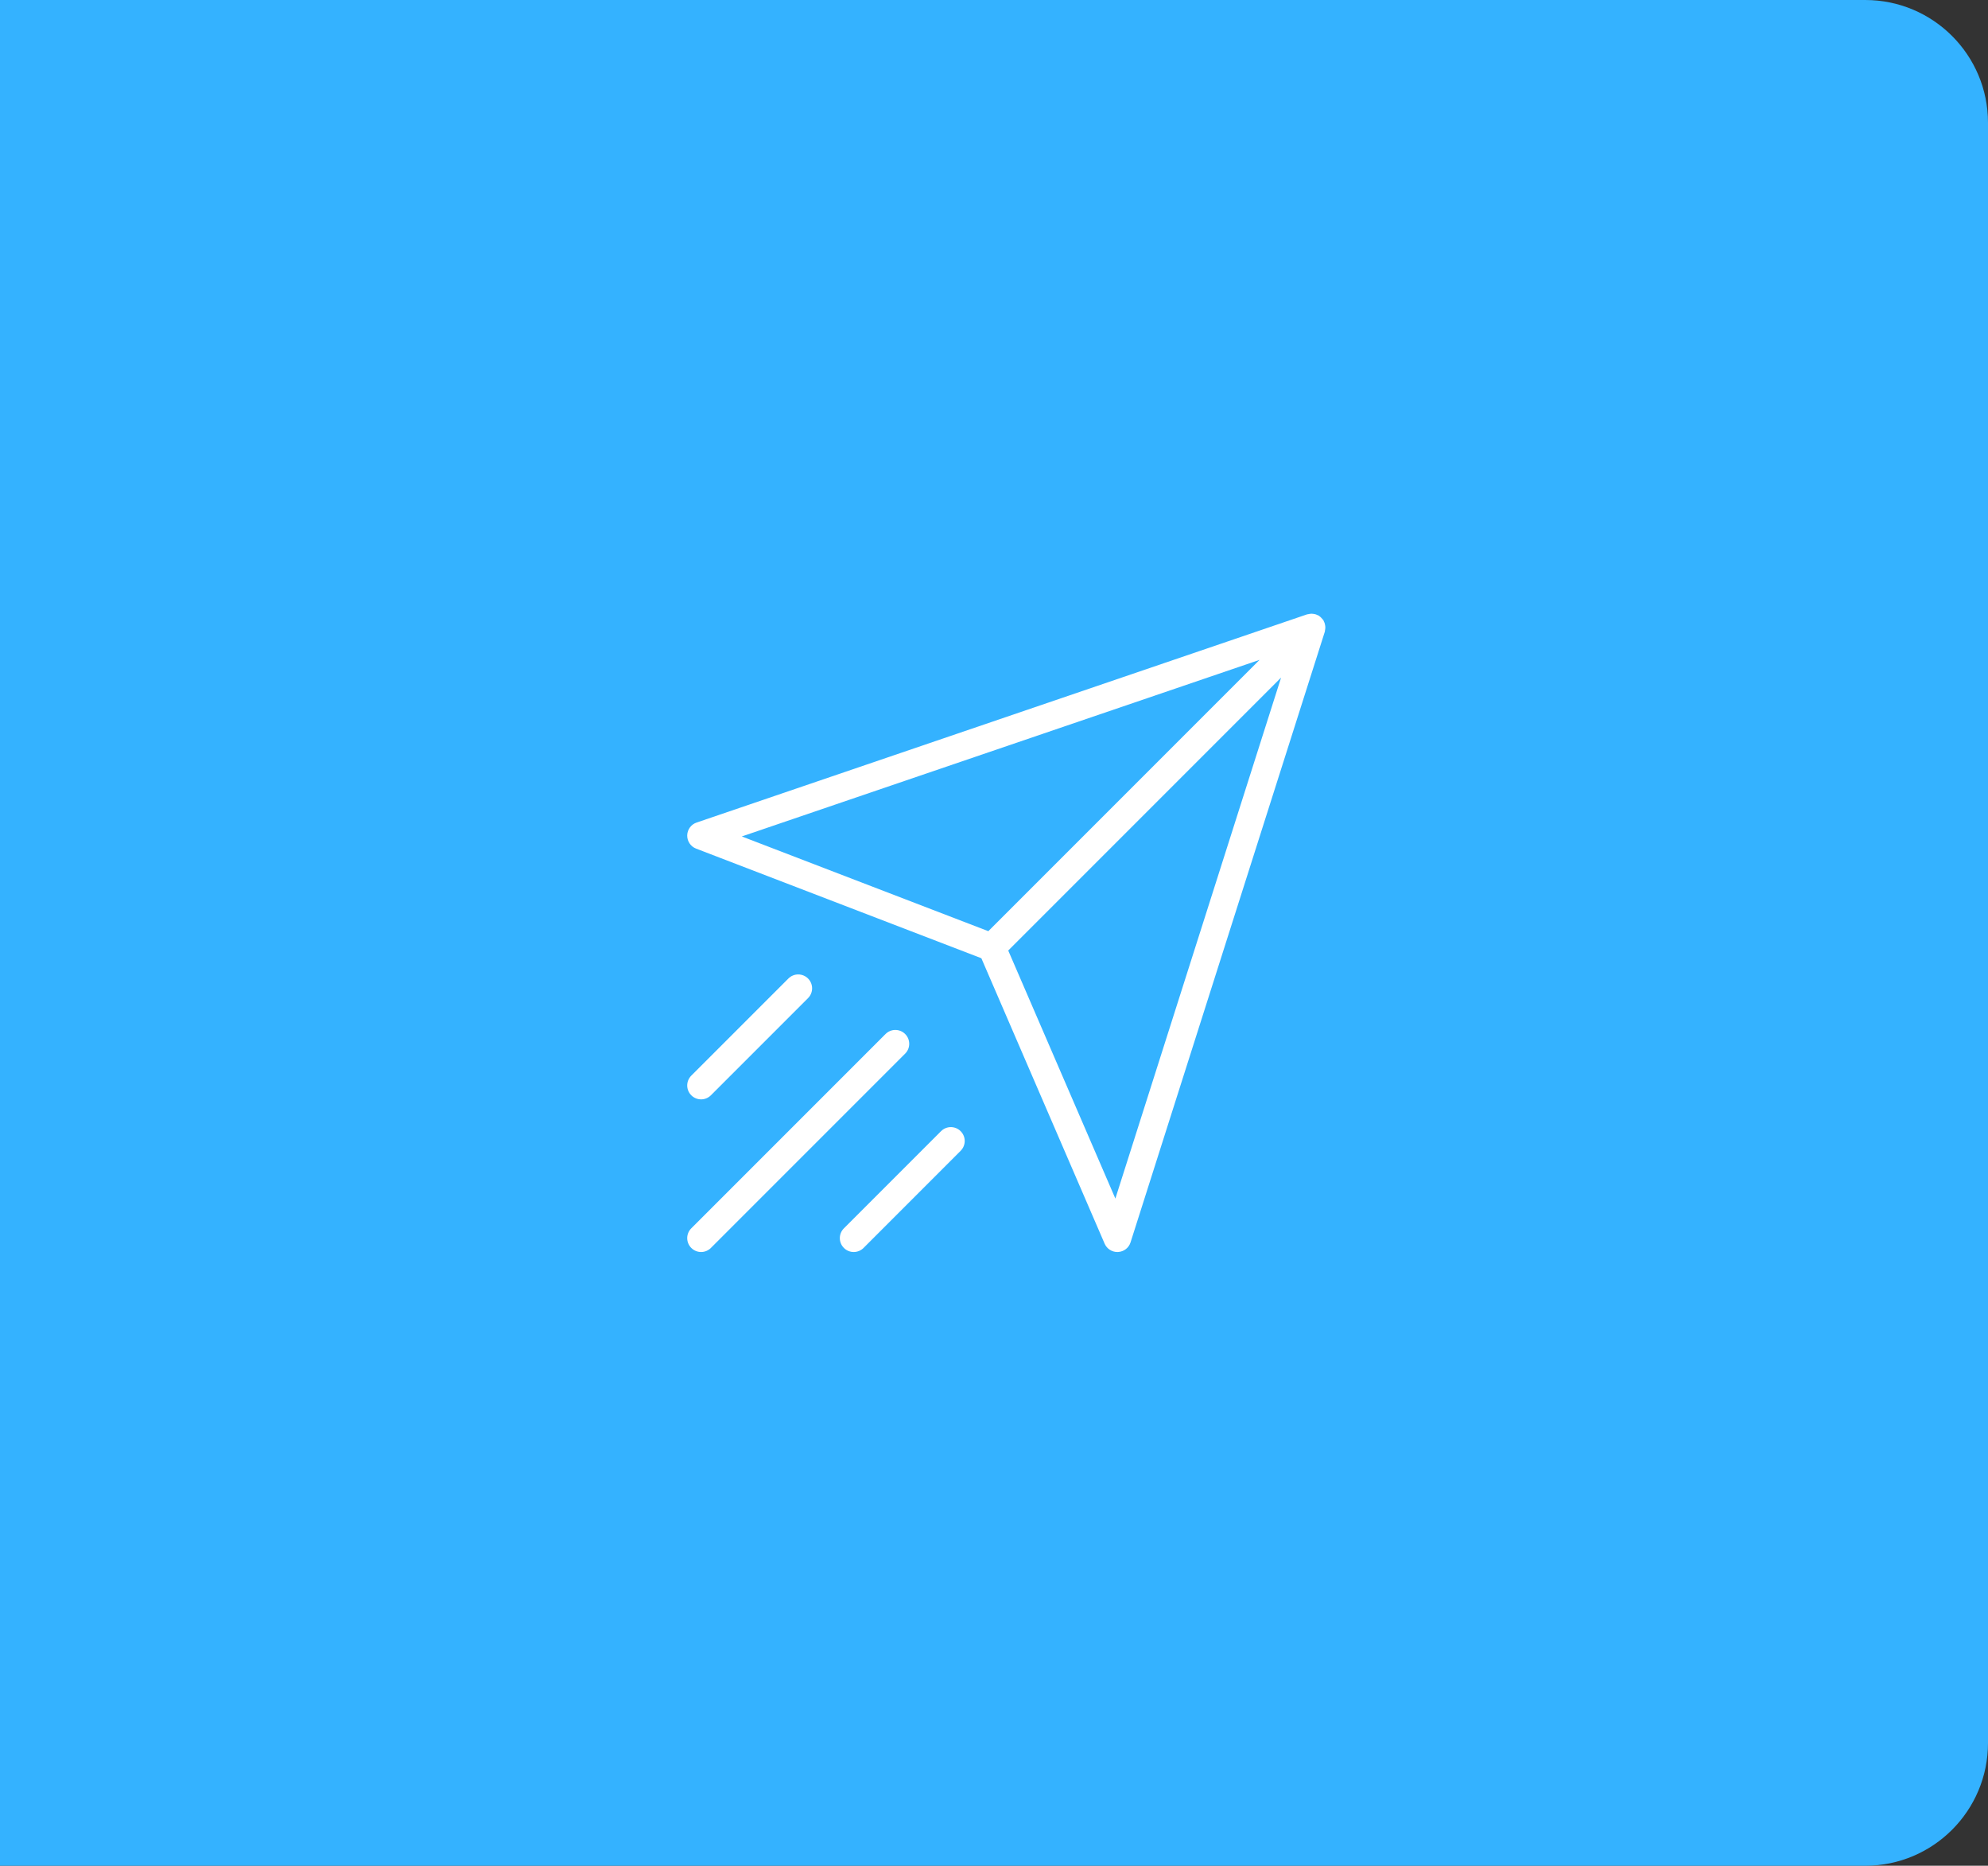 <svg width="81" height="76" viewBox="0 0 81 76" fill="none" xmlns="http://www.w3.org/2000/svg">
<rect x="0" y="0" width="81" height="76" fill="#333333" stroke="none"/>
<path d="M0 0H76C78.761 0 81 2.239 81 5V71C81 73.761 78.761 76 76 76H0V0Z" fill="#34B2FF"/>
<g clip-path="url(#clip0)">
<path d="M53.995 25.491C53.991 25.461 53.986 25.432 53.977 25.402C53.968 25.37 53.955 25.341 53.94 25.311C53.932 25.294 53.929 25.277 53.92 25.261C53.914 25.251 53.903 25.244 53.896 25.235C53.877 25.209 53.855 25.186 53.832 25.163C53.809 25.14 53.786 25.118 53.759 25.099C53.75 25.093 53.743 25.083 53.734 25.078C53.718 25.068 53.7 25.066 53.684 25.058C53.653 25.042 53.622 25.029 53.59 25.02C53.562 25.012 53.535 25.009 53.507 25.005C53.473 25.001 53.441 24.999 53.408 25.001C53.377 25.002 53.347 25.009 53.316 25.016C53.297 25.02 53.277 25.019 53.258 25.025L28.383 33.506C28.158 33.581 28.005 33.791 28 34.029C27.996 34.267 28.14 34.483 28.363 34.568L39.985 39.033L45.007 50.659C45.097 50.867 45.301 51 45.526 51C45.535 51 45.544 51 45.554 50.999C45.79 50.988 45.993 50.831 46.064 50.606L53.979 25.732C53.985 25.714 53.983 25.696 53.986 25.678C53.993 25.646 53.998 25.616 53.999 25.583C54.001 25.552 53.999 25.522 53.995 25.491ZM30.224 34.072L51.321 26.879L40.269 37.931L30.224 34.072ZM45.445 48.823L41.08 38.719L52.197 27.602L45.445 48.823Z" fill="white"/>
<path d="M36.88 42.12C36.659 41.899 36.302 41.899 36.081 42.12L28.166 50.035C27.945 50.256 27.945 50.613 28.166 50.834C28.276 50.944 28.421 51 28.566 51C28.71 51 28.855 50.944 28.965 50.834L36.88 42.919C37.101 42.698 37.101 42.341 36.88 42.12Z" fill="white"/>
<path d="M38.342 46.078L34.385 50.035C34.163 50.256 34.163 50.614 34.385 50.835C34.495 50.945 34.639 51 34.784 51C34.929 51 35.074 50.945 35.184 50.835L39.141 46.877C39.362 46.656 39.362 46.299 39.141 46.078C38.92 45.857 38.563 45.857 38.342 46.078Z" fill="white"/>
<path d="M28.566 44.782C28.71 44.782 28.855 44.726 28.965 44.616L32.923 40.658C33.144 40.438 33.144 40.08 32.923 39.859C32.702 39.638 32.344 39.638 32.123 39.859L28.166 43.816C27.945 44.038 27.945 44.395 28.166 44.616C28.276 44.726 28.421 44.782 28.566 44.782Z" fill="white"/>
</g>
<defs>
<clipPath id="clip0">
<rect width="26" height="26" fill="white" transform="translate(28 25)"/>
</clipPath>
</defs>
</svg>
